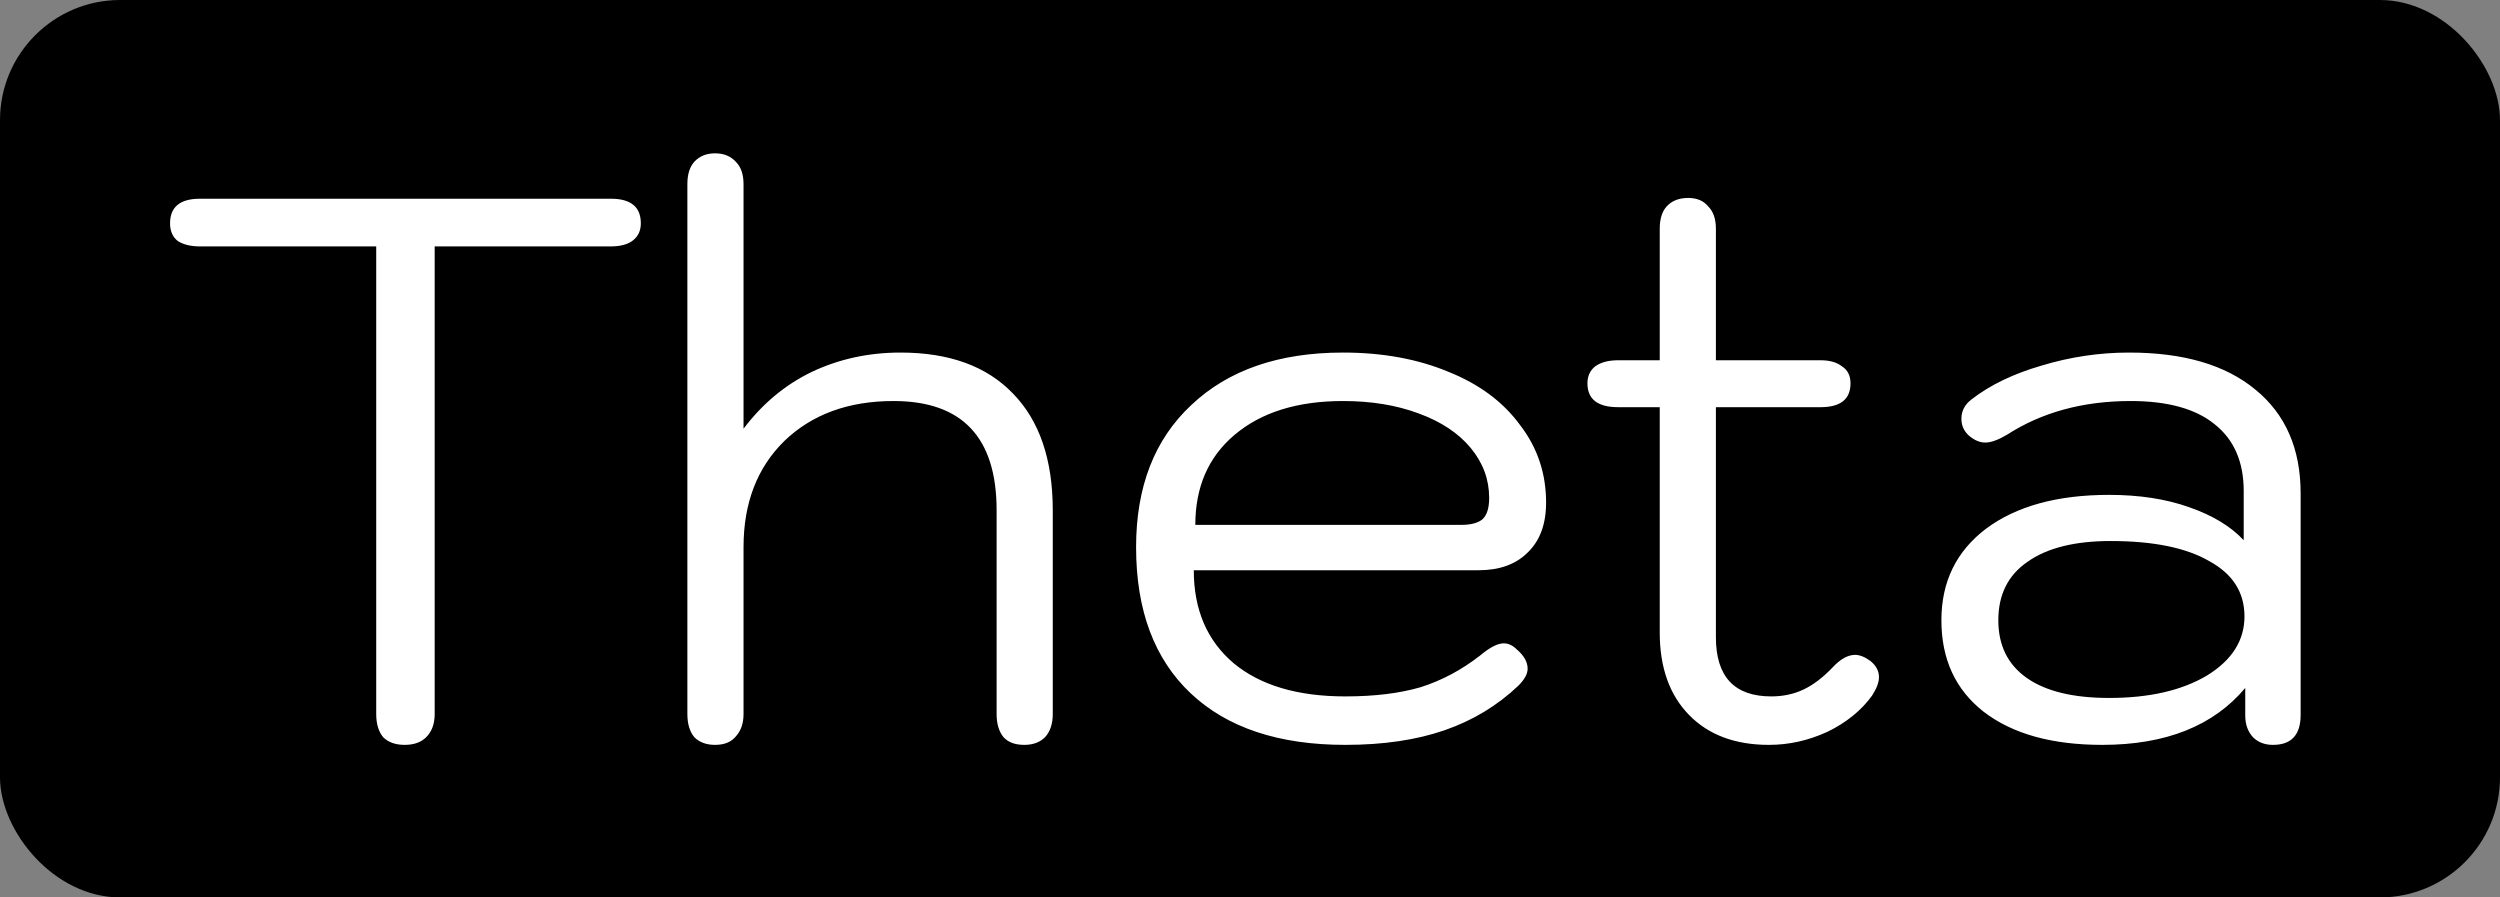 <svg width="312" height="112" viewBox="0 0 312 112" fill="none" xmlns="http://www.w3.org/2000/svg">
<rect x="0" y="0" width="312" height="112" fill="#808080" stroke="none"/>
<rect width="312" height="112" rx="15" fill="black"/>
<path d="M50.504 92.96C49.352 92.96 48.456 92.64 47.816 92C47.24 91.296 46.952 90.336 46.952 89.12V30.752H24.968C23.816 30.752 22.888 30.528 22.184 30.08C21.544 29.568 21.224 28.832 21.224 27.872C21.224 25.824 22.472 24.8 24.968 24.8H76.232C78.728 24.8 79.976 25.824 79.976 27.872C79.976 28.768 79.656 29.472 79.016 29.984C78.376 30.496 77.448 30.752 76.232 30.752H54.248V89.12C54.248 90.336 53.896 91.296 53.192 92C52.552 92.64 51.656 92.96 50.504 92.96ZM89.241 92.96C88.153 92.96 87.289 92.64 86.649 92C86.073 91.296 85.785 90.336 85.785 89.12V22.976C85.785 21.76 86.073 20.832 86.649 20.192C87.289 19.488 88.153 19.136 89.241 19.136C90.329 19.136 91.193 19.488 91.833 20.192C92.473 20.832 92.793 21.76 92.793 22.976V53.504C95.161 50.368 98.009 48 101.337 46.4C104.729 44.8 108.409 44 112.377 44C118.457 44 123.129 45.696 126.393 49.088C129.721 52.48 131.385 57.344 131.385 63.68V89.12C131.385 90.336 131.065 91.296 130.425 92C129.785 92.64 128.921 92.96 127.833 92.96C126.681 92.96 125.817 92.64 125.241 92C124.665 91.296 124.377 90.336 124.377 89.12V63.68C124.377 54.592 120.089 50.048 111.513 50.048C105.881 50.048 101.337 51.712 97.881 55.04C94.489 58.368 92.793 62.784 92.793 68.288V89.12C92.793 90.272 92.473 91.2 91.833 91.904C91.257 92.608 90.393 92.96 89.241 92.96ZM167.896 92.96C159.576 92.96 153.144 90.816 148.6 86.528C144.056 82.24 141.784 76.16 141.784 68.288C141.784 60.736 144.088 54.816 148.696 50.528C153.304 46.176 159.608 44 167.608 44C172.536 44 176.92 44.8 180.76 46.4C184.6 47.936 187.576 50.144 189.688 53.024C191.864 55.84 192.952 59.072 192.952 62.72C192.952 65.408 192.184 67.488 190.648 68.96C189.176 70.432 187.128 71.168 184.504 71.168H148.984C148.984 76.096 150.648 79.968 153.976 82.784C157.304 85.536 161.944 86.912 167.896 86.912C171.544 86.912 174.68 86.528 177.304 85.76C179.928 84.928 182.392 83.616 184.696 81.824C185.912 80.8 186.904 80.288 187.672 80.288C188.248 80.288 188.792 80.544 189.304 81.056C190.2 81.824 190.648 82.624 190.648 83.456C190.648 84.096 190.264 84.8 189.496 85.568C186.872 88.064 183.8 89.92 180.28 91.136C176.76 92.352 172.632 92.96 167.896 92.96ZM182.392 65.504C183.544 65.504 184.408 65.28 184.984 64.832C185.56 64.32 185.848 63.424 185.848 62.144C185.848 59.84 185.08 57.76 183.544 55.904C182.008 54.048 179.832 52.608 177.016 51.584C174.264 50.56 171.128 50.048 167.608 50.048C161.912 50.048 157.4 51.456 154.072 54.272C150.808 57.024 149.176 60.768 149.176 65.504H182.392ZM233.44 82.496C234.144 83.072 234.496 83.744 234.496 84.512C234.496 85.152 234.208 85.92 233.632 86.816C232.288 88.672 230.432 90.176 228.064 91.328C225.696 92.416 223.264 92.96 220.768 92.96C216.544 92.96 213.216 91.712 210.784 89.216C208.352 86.72 207.136 83.296 207.136 78.944V50.816H201.952C199.392 50.816 198.112 49.824 198.112 47.84C198.112 46.944 198.432 46.24 199.072 45.728C199.776 45.216 200.736 44.96 201.952 44.96H207.136V28.544C207.136 27.328 207.424 26.4 208 25.76C208.64 25.056 209.536 24.704 210.688 24.704C211.776 24.704 212.608 25.056 213.184 25.76C213.824 26.4 214.144 27.328 214.144 28.544V44.96H227.2C228.352 44.96 229.248 45.216 229.888 45.728C230.592 46.176 230.944 46.88 230.944 47.84C230.944 49.824 229.696 50.816 227.2 50.816H214.144V79.52C214.144 84.448 216.448 86.912 221.056 86.912C222.528 86.912 223.872 86.624 225.088 86.048C226.304 85.472 227.52 84.544 228.736 83.264C229.696 82.24 230.624 81.728 231.52 81.728C232.096 81.728 232.736 81.984 233.44 82.496ZM262.351 92.96C256.079 92.96 251.151 91.584 247.567 88.832C244.047 86.08 242.287 82.272 242.287 77.408C242.287 72.608 244.143 68.8 247.855 65.984C251.631 63.168 256.751 61.76 263.215 61.76C266.991 61.76 270.319 62.272 273.199 63.296C276.143 64.32 278.415 65.696 280.015 67.424V61.28C280.015 57.632 278.799 54.848 276.367 52.928C273.999 51.008 270.511 50.048 265.903 50.048C259.951 50.048 254.799 51.456 250.447 54.272C249.359 54.912 248.463 55.232 247.759 55.232C247.119 55.232 246.479 54.976 245.839 54.464C245.135 53.888 244.783 53.152 244.783 52.256C244.783 51.296 245.199 50.496 246.031 49.856C248.335 48.064 251.247 46.656 254.767 45.632C258.351 44.544 261.999 44 265.711 44C272.495 44 277.743 45.536 281.455 48.608C285.231 51.68 287.119 56 287.119 61.568V89.216C287.119 91.712 285.967 92.96 283.663 92.96C282.639 92.96 281.807 92.64 281.167 92C280.527 91.296 280.207 90.4 280.207 89.312V85.856C276.239 90.592 270.287 92.96 262.351 92.96ZM263.215 87.104C268.207 87.104 272.271 86.176 275.407 84.32C278.543 82.4 280.111 79.936 280.111 76.928C280.111 73.92 278.639 71.616 275.695 70.016C272.815 68.352 268.719 67.52 263.406 67.52C258.927 67.52 255.471 68.384 253.039 70.112C250.607 71.776 249.391 74.208 249.391 77.408C249.391 80.544 250.575 82.944 252.943 84.608C255.311 86.272 258.735 87.104 263.215 87.104Z" fill="white"/>
</svg>

